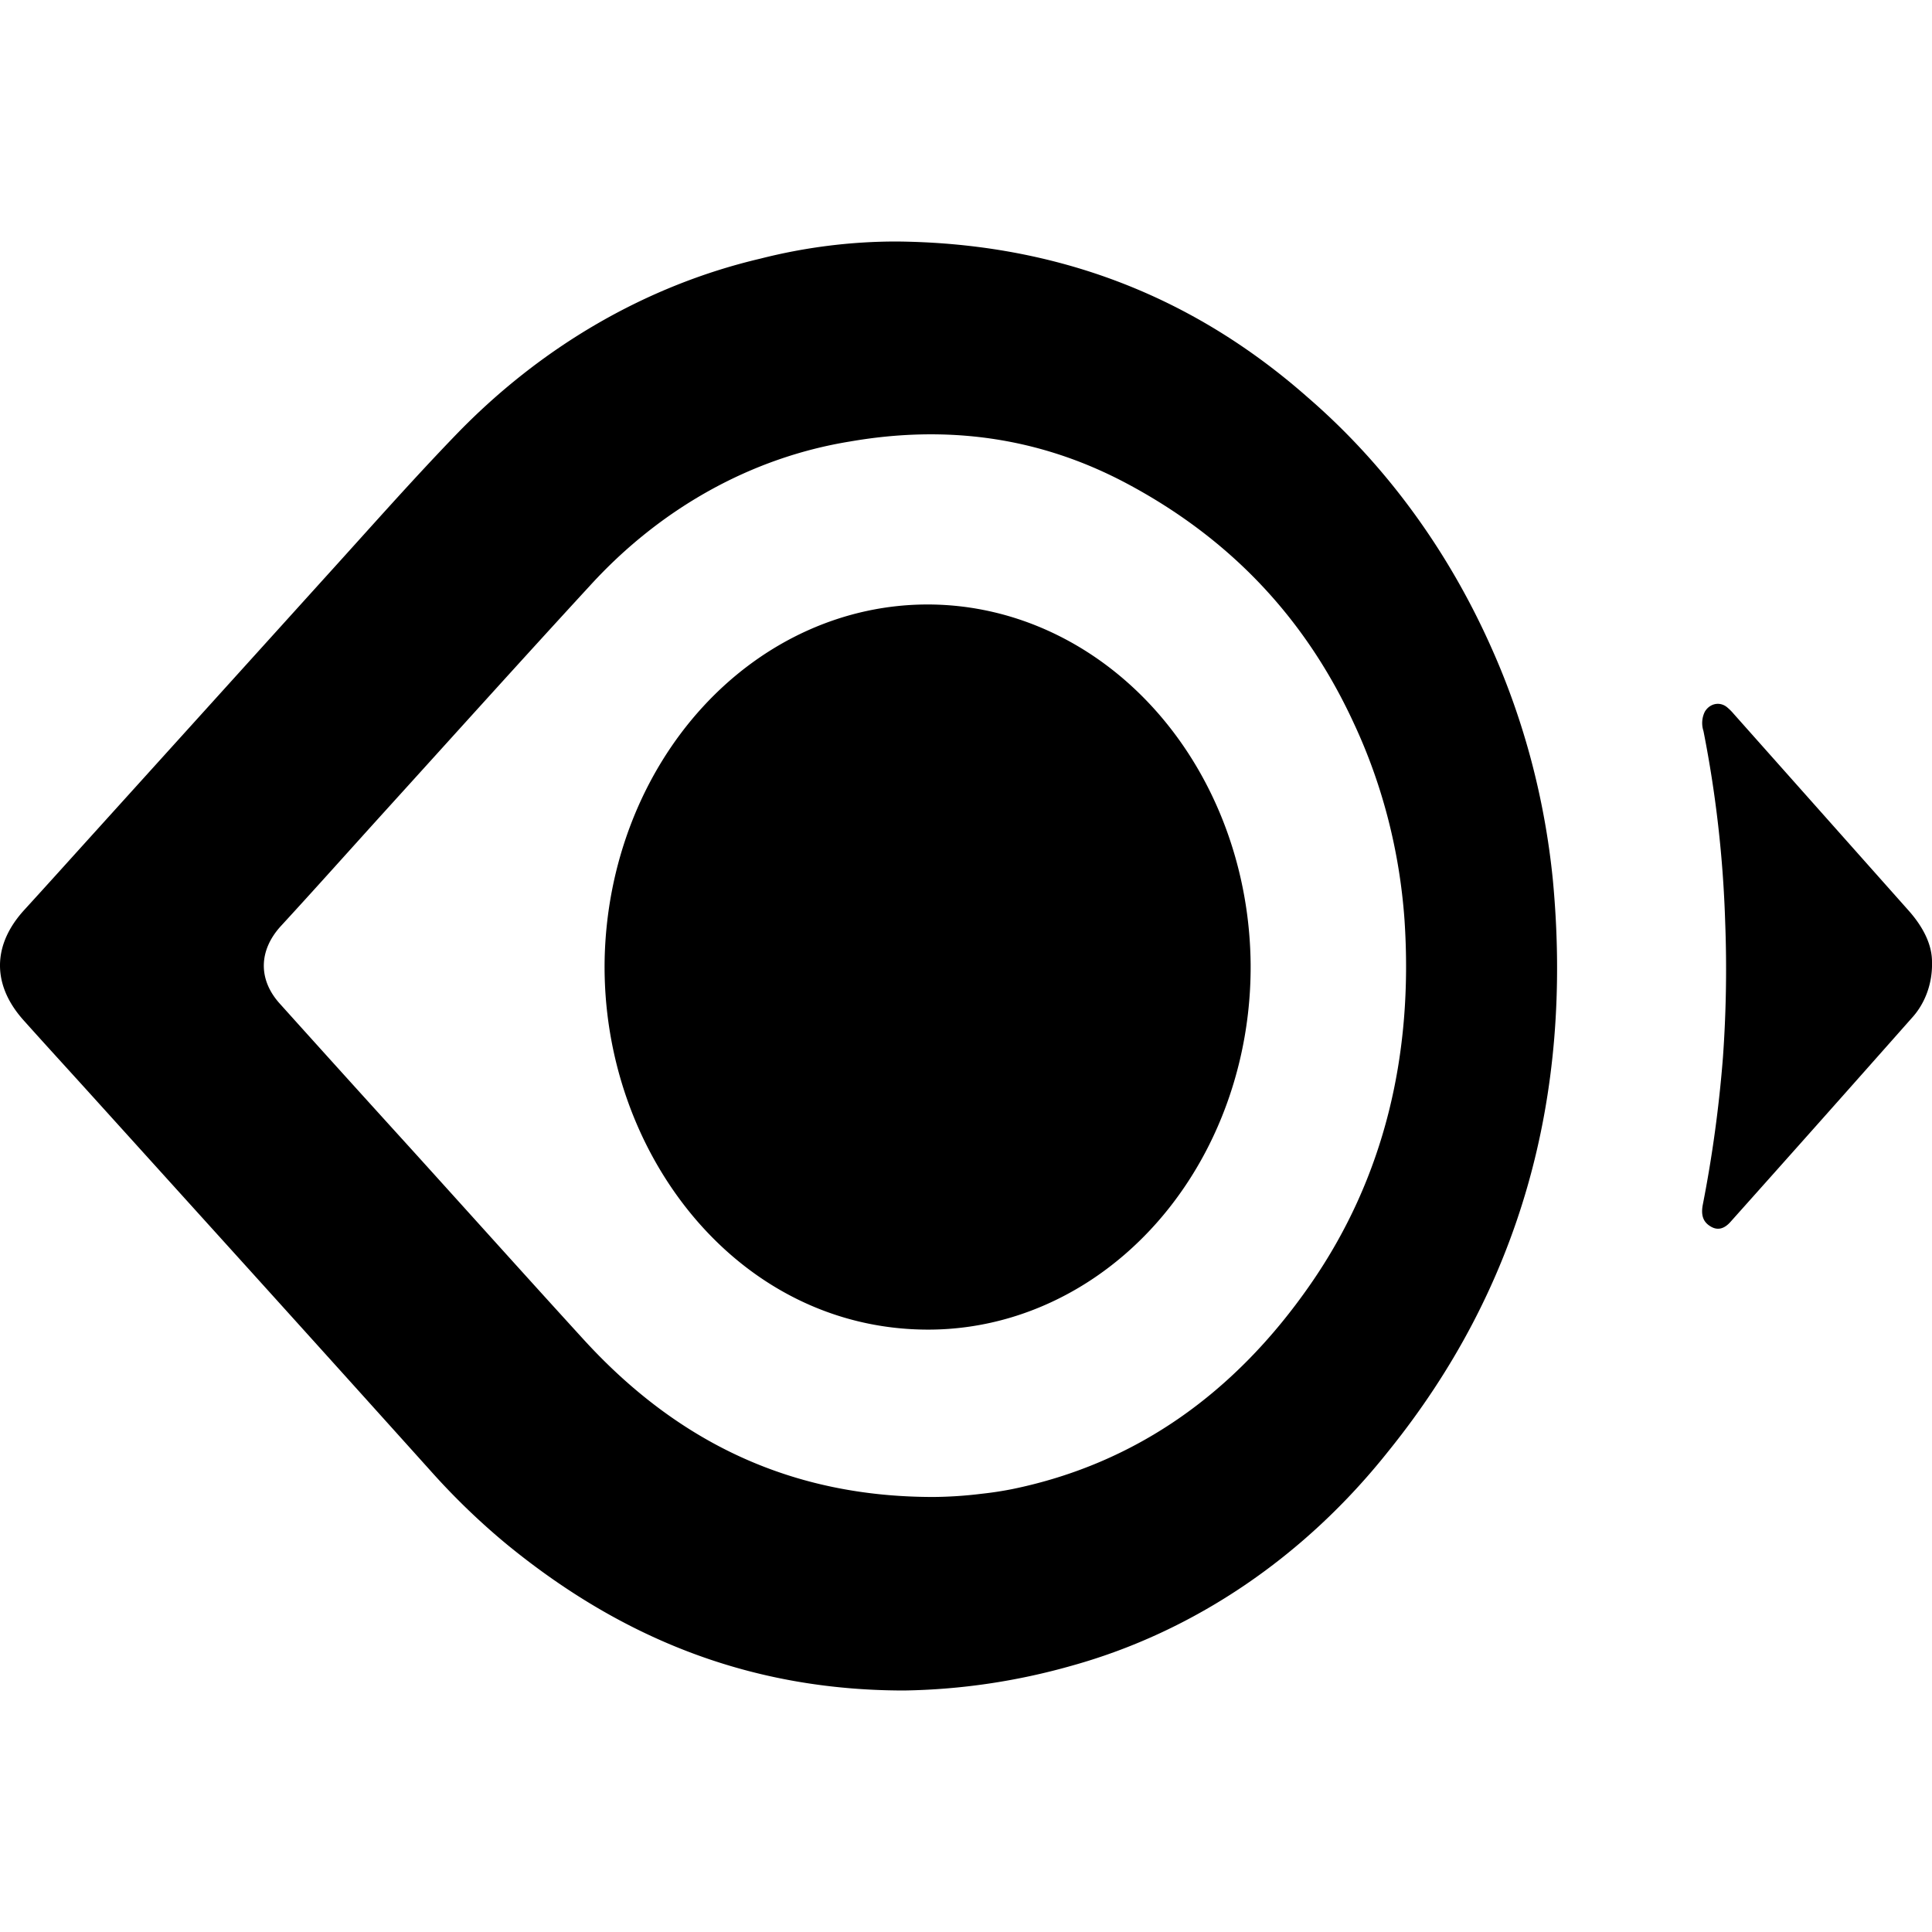 <svg role="img" viewBox="0 0 24 24" xmlns="http://www.w3.org/2000/svg"><title>Milvus</title><path d="M15.536 11.997a4.005 4.506 0 0 1-4.015 4.52c-2.36-.006-4.05-2.198-4.01-4.59a4.013 4.515 0 0 1 8.025.07zM24 11.95a.823.926 0 0 1-.25.695q-1.122 1.268-2.25 2.53c-.081.093-.164.112-.249.061-.092-.054-.124-.137-.098-.272a12.764 14.359 0 0 0 .25-1.829 12.153 13.672 0 0 0 .028-1.676 11.56 13.004 0 0 0-.27-2.378.255.287 0 0 1 .017-.24.194.219 0 0 1 .273-.058.628.707 0 0 1 .085.084l2.175 2.446c.17.192.29.411.289.637zM11.226 21c-1.89-.002-3.488-.636-4.926-1.812a8.317 9.356 0 0 1-.952-.918q-1.125-1.251-2.253-2.499l-1.931-2.135c-.291-.322-.584-.641-.873-.964-.393-.44-.387-.935.012-1.37.296-.324.59-.651.885-.977l2.867-3.17c.532-.586 1.057-1.182 1.604-1.749a7.996 8.995 0 0 1 3.786-2.193A7.668 8.626 0 0 1 11.135 3c1.89.017 3.612.614 5.113 1.939a7.987 8.985 0 0 1 2.282 3.115 7.567 8.512 0 0 1 .76 2.875c.255 2.706-.414 5.083-2.046 7.102a7.772 8.743 0 0 1-3.927 2.66 8.995 10.119 0 0 1-2.091.309Zm.364-2.404a5.819 6.546 0 0 0 .605-.04 4.32 4.32 0 0 0 .38-.058c1.525-.313 2.76-1.182 3.704-2.544.92-1.326 1.28-2.86 1.168-4.531a5.626 6.329 0 0 0-.63-2.44c-.628-1.364-1.597-2.325-2.818-2.976-1.096-.584-2.248-.73-3.443-.522a5.814 6.54 0 0 0-3.227 1.79c-.858.932-1.707 1.876-2.56 2.816-.426.47-.85.946-1.28 1.413-.274.3-.286.662-.013.964q.803.893 1.61 1.781c.722.797 1.44 1.598 2.165 2.392 1.185 1.297 2.604 1.954 4.339 1.955z"/></svg>